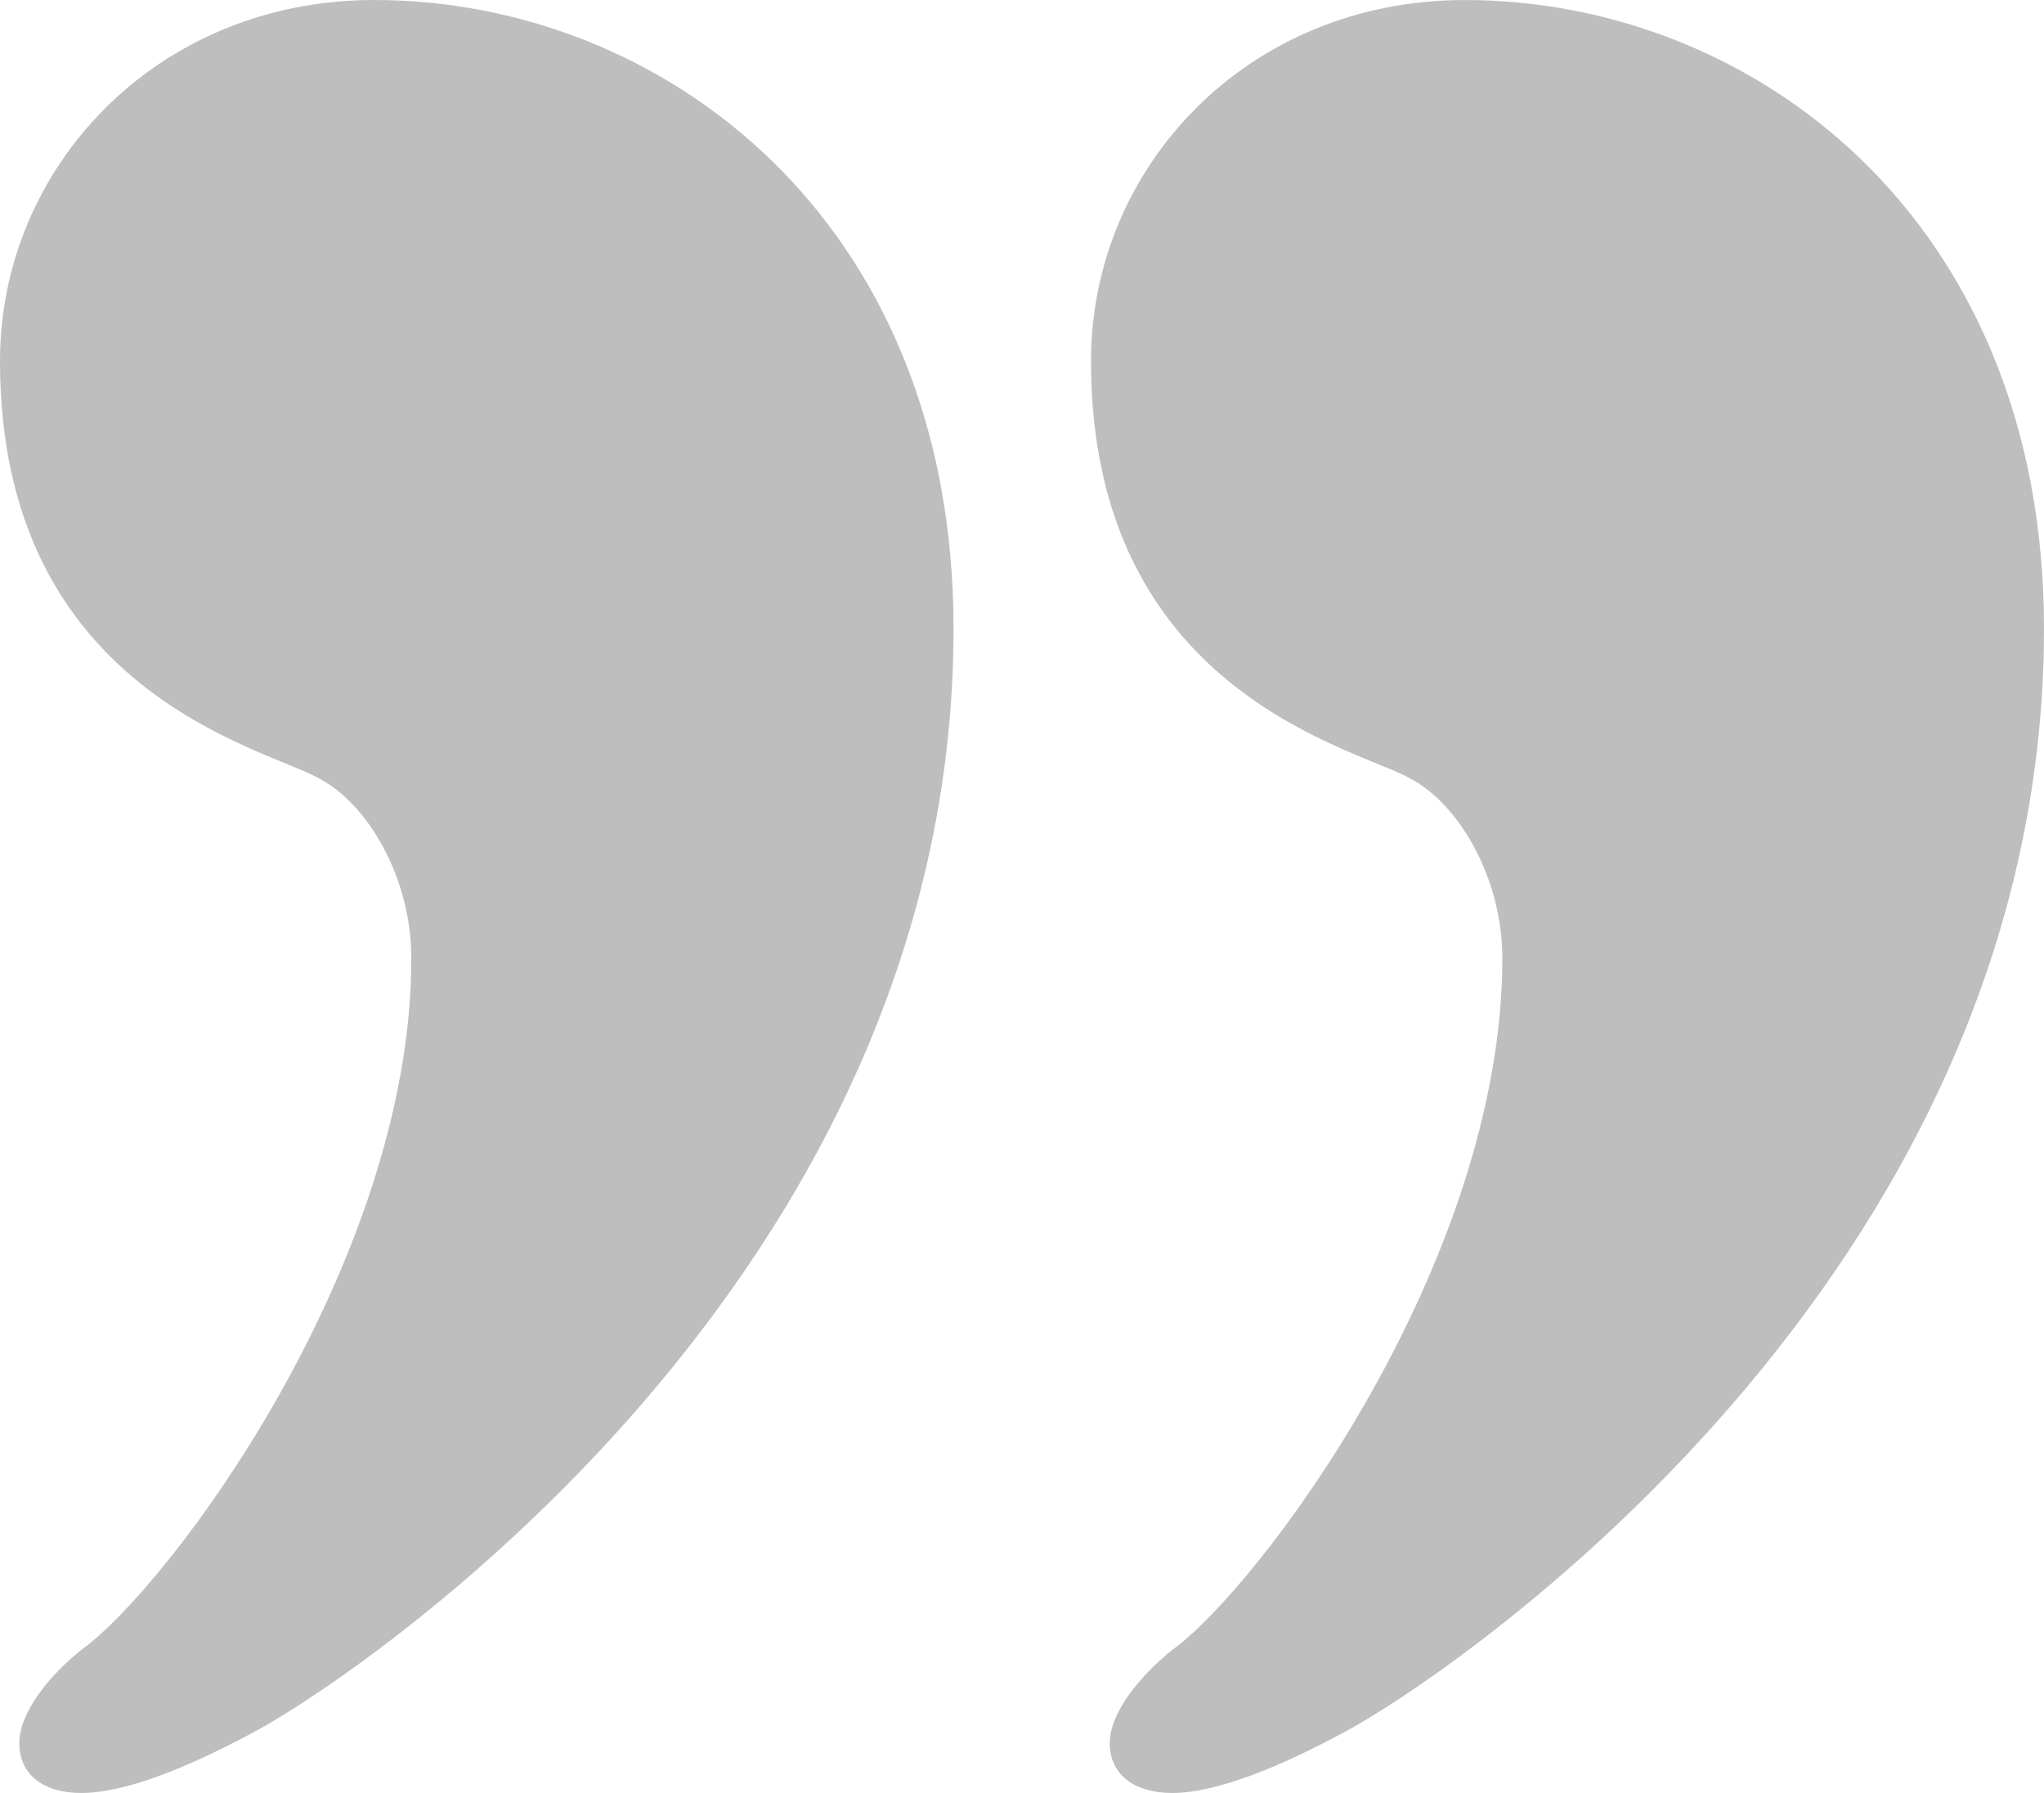<svg width="114" height="100" viewBox="0 0 114 100" fill="none" xmlns="http://www.w3.org/2000/svg">
<path d="M114 35.067C114 71.549 80.309 93.776 75.077 96.549C71.287 98.613 67.778 100 65.375 100C63.281 100 61.894 98.981 61.894 97.228C61.894 95.475 63.649 93.41 65.375 92.025C70.211 88.547 83.79 70.475 83.79 53.451C83.79 48.954 81.357 44.797 78.585 43.383C75.445 41.659 60.848 38.519 60.848 20.137C60.848 9.362 69.532 0.002 81.696 0.002C97.678 -8.44294e-05 114 12.131 114 35.067Z" fill="#BEBEBE"/>
<path d="M53.182 35.067C53.182 71.549 19.462 93.776 14.258 96.549C10.437 98.613 6.959 100 4.527 100C2.435 100 1.075 98.981 1.075 97.228C1.075 95.475 2.799 93.41 4.527 92.025C9.391 88.547 22.941 70.475 22.941 53.451C22.941 48.954 20.509 44.797 17.736 43.383C14.596 41.656 -6.73472e-06 38.518 -3.52047e-06 20.135C-1.63646e-06 9.359 8.713 1.5235e-06 20.877 3.65028e-06C36.832 6.43993e-06 53.182 12.132 53.182 35.067Z" fill="#BEBEBE"/>
</svg>
